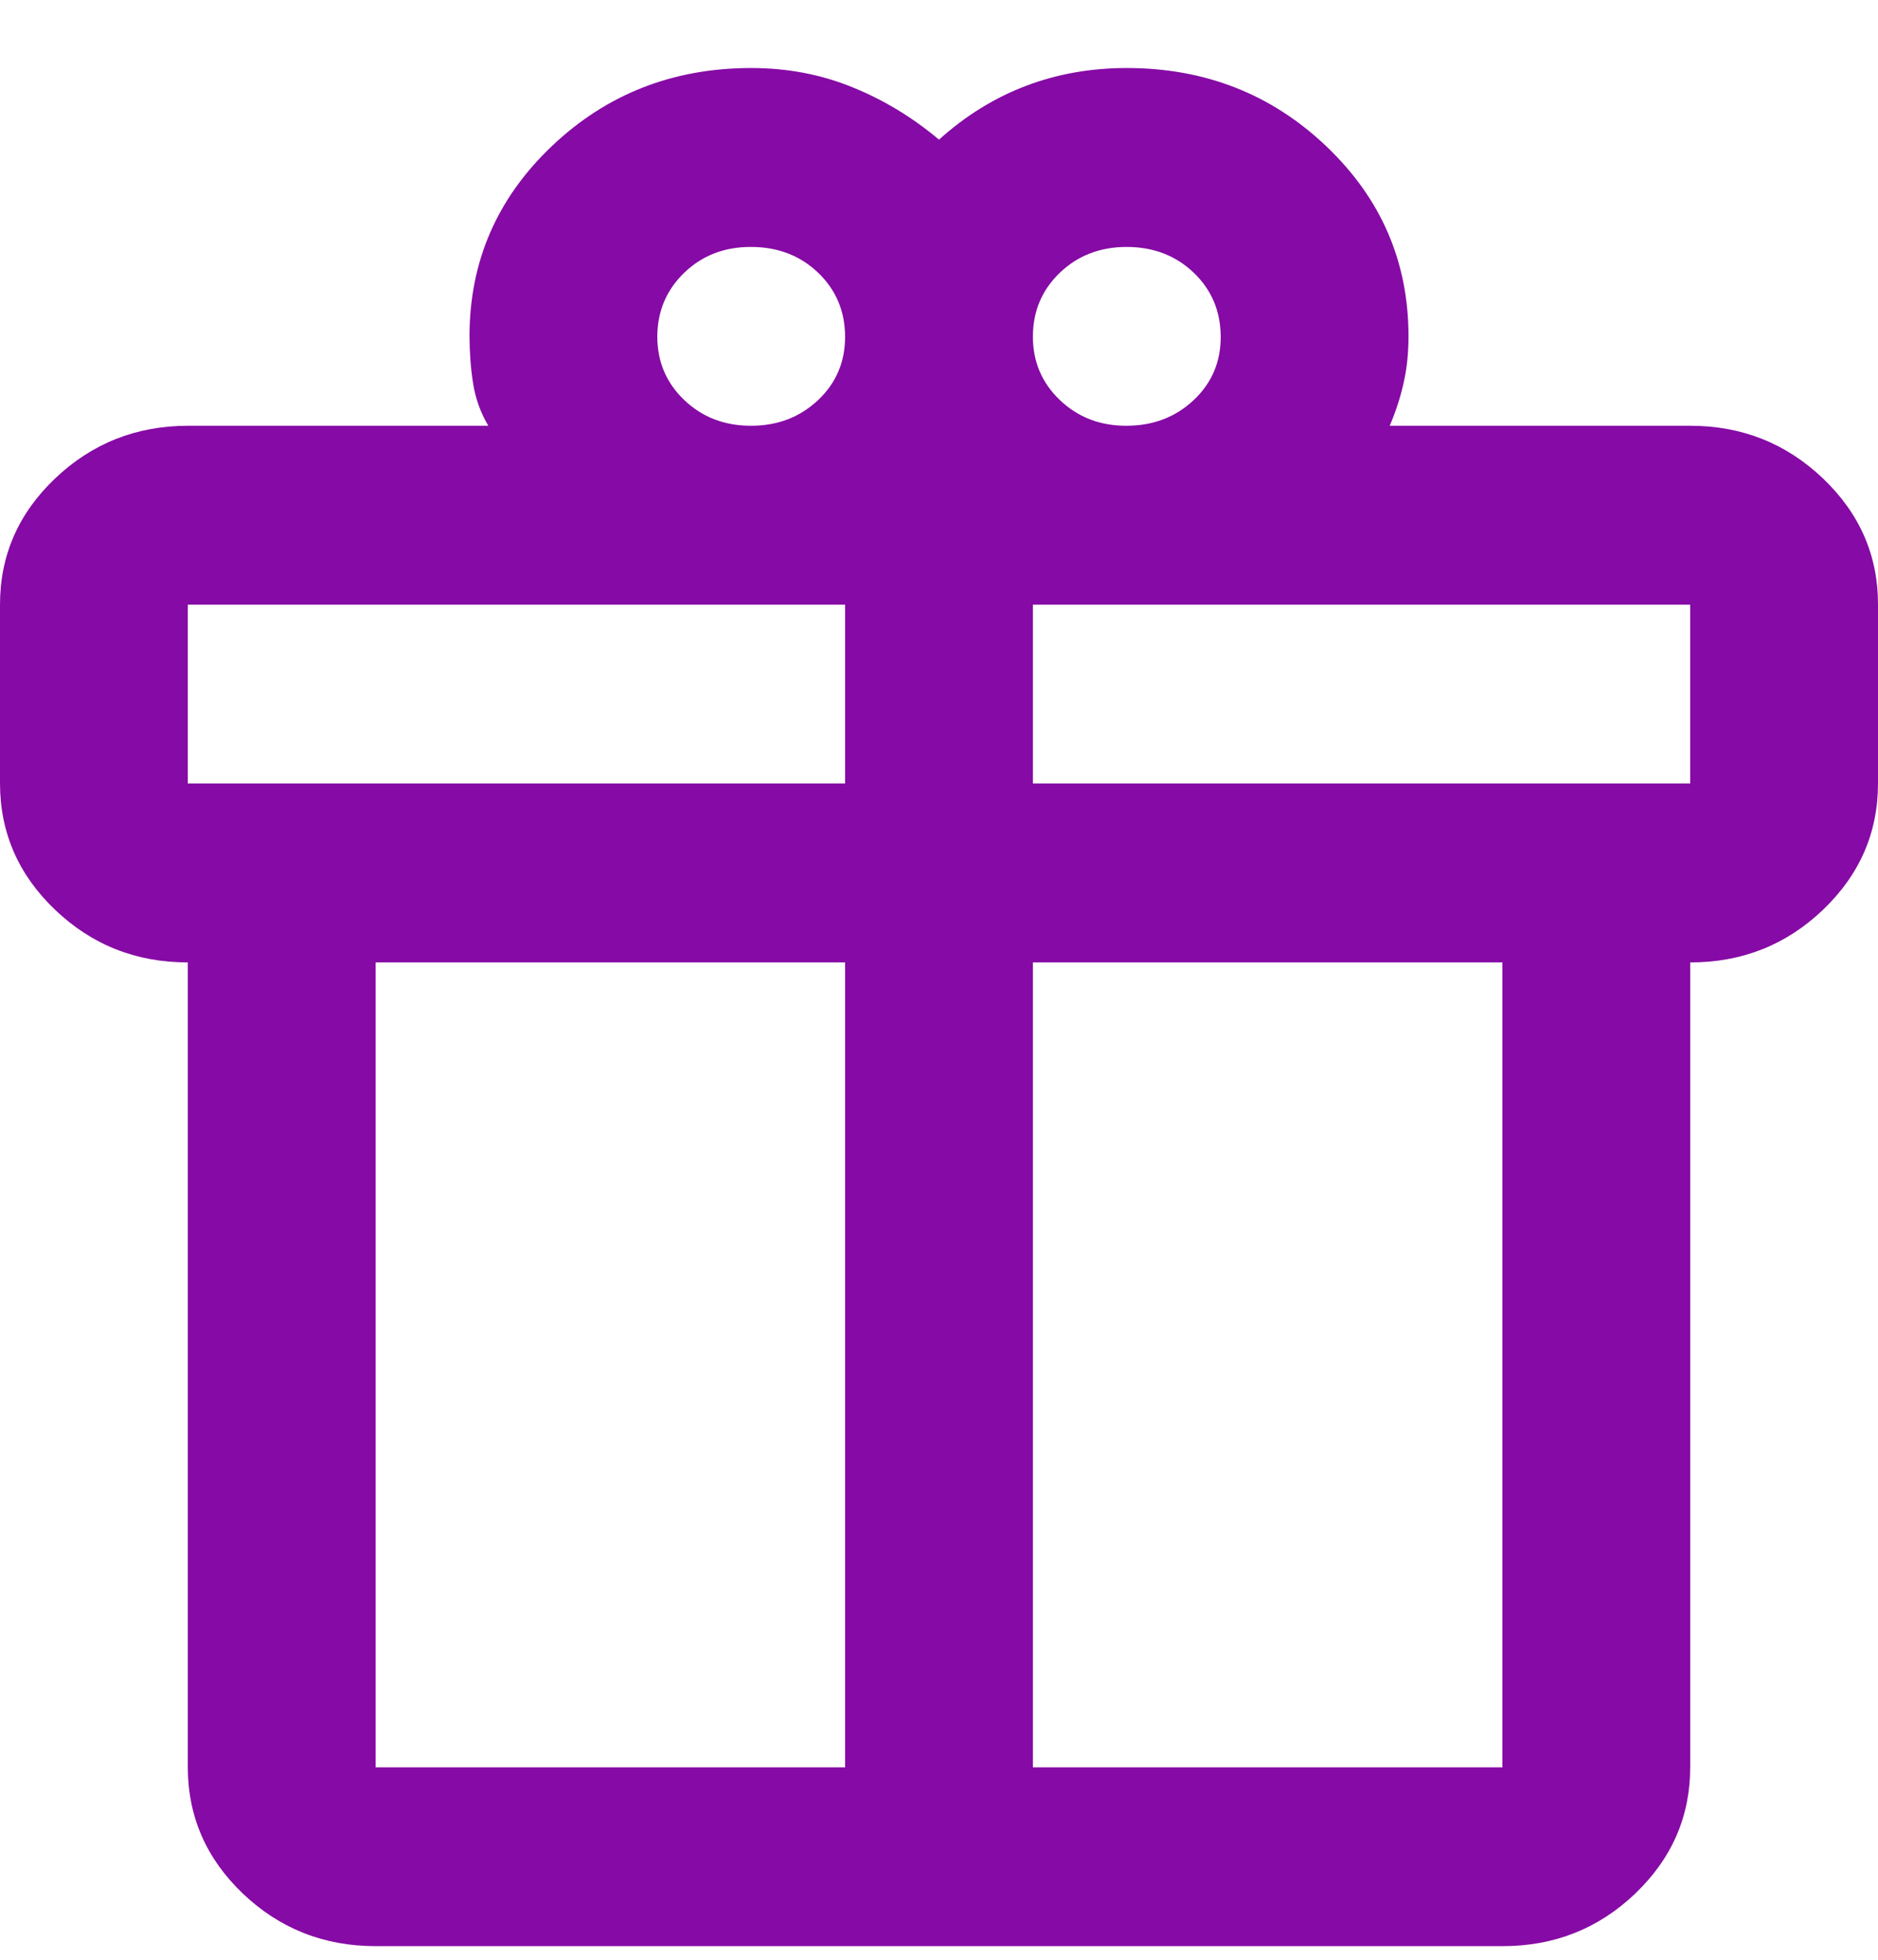 <svg width="23" height="24" viewBox="0 0 23 24" fill="none" xmlns="http://www.w3.org/2000/svg">
<path d="M2.3 21.643V11.786C1.667 11.786 1.126 11.572 0.676 11.143C0.226 10.714 0.001 10.198 0 9.595V7.405C0 6.802 0.225 6.287 0.676 5.858C1.127 5.43 1.668 5.215 2.3 5.214H5.98C5.884 5.05 5.822 4.877 5.794 4.694C5.765 4.512 5.751 4.32 5.75 4.119C5.75 3.206 6.085 2.431 6.756 1.792C7.427 1.153 8.242 0.833 9.2 0.833C9.641 0.833 10.053 0.911 10.436 1.067C10.82 1.222 11.174 1.436 11.5 1.71C11.826 1.417 12.18 1.198 12.564 1.052C12.947 0.906 13.359 0.833 13.8 0.833C14.758 0.833 15.573 1.153 16.244 1.792C16.915 2.431 17.25 3.206 17.25 4.119C17.25 4.32 17.231 4.507 17.192 4.681C17.154 4.855 17.097 5.033 17.02 5.214H20.7C21.332 5.214 21.874 5.429 22.325 5.858C22.776 6.288 23.001 6.803 23 7.405V9.595C23 10.198 22.775 10.713 22.325 11.143C21.875 11.572 21.333 11.787 20.7 11.786V21.643C20.7 22.245 20.475 22.761 20.025 23.191C19.575 23.62 19.033 23.834 18.4 23.833H4.6C3.967 23.833 3.426 23.619 2.976 23.191C2.526 22.762 2.301 22.246 2.3 21.643ZM13.8 3.024C13.474 3.024 13.201 3.129 12.981 3.339C12.761 3.55 12.651 3.809 12.65 4.119C12.649 4.429 12.76 4.689 12.981 4.9C13.203 5.111 13.476 5.216 13.8 5.214C14.124 5.213 14.398 5.108 14.62 4.899C14.842 4.69 14.952 4.43 14.95 4.119C14.948 3.808 14.837 3.548 14.619 3.339C14.4 3.13 14.127 3.025 13.8 3.024ZM8.05 4.119C8.05 4.429 8.16 4.69 8.381 4.9C8.602 5.11 8.875 5.215 9.2 5.214C9.525 5.214 9.798 5.108 10.02 4.899C10.242 4.689 10.351 4.429 10.35 4.119C10.348 3.809 10.238 3.549 10.019 3.339C9.8 3.13 9.527 3.025 9.2 3.024C8.873 3.023 8.6 3.128 8.381 3.339C8.162 3.55 8.052 3.81 8.05 4.119ZM2.3 7.405V9.595H10.35V7.405H2.3ZM10.35 21.643V11.786H4.6V21.643H10.35ZM12.65 21.643H18.4V11.786H12.65V21.643ZM20.7 9.595V7.405H12.65V9.595H20.7Z" fill="#860AA5"/>
</svg>
